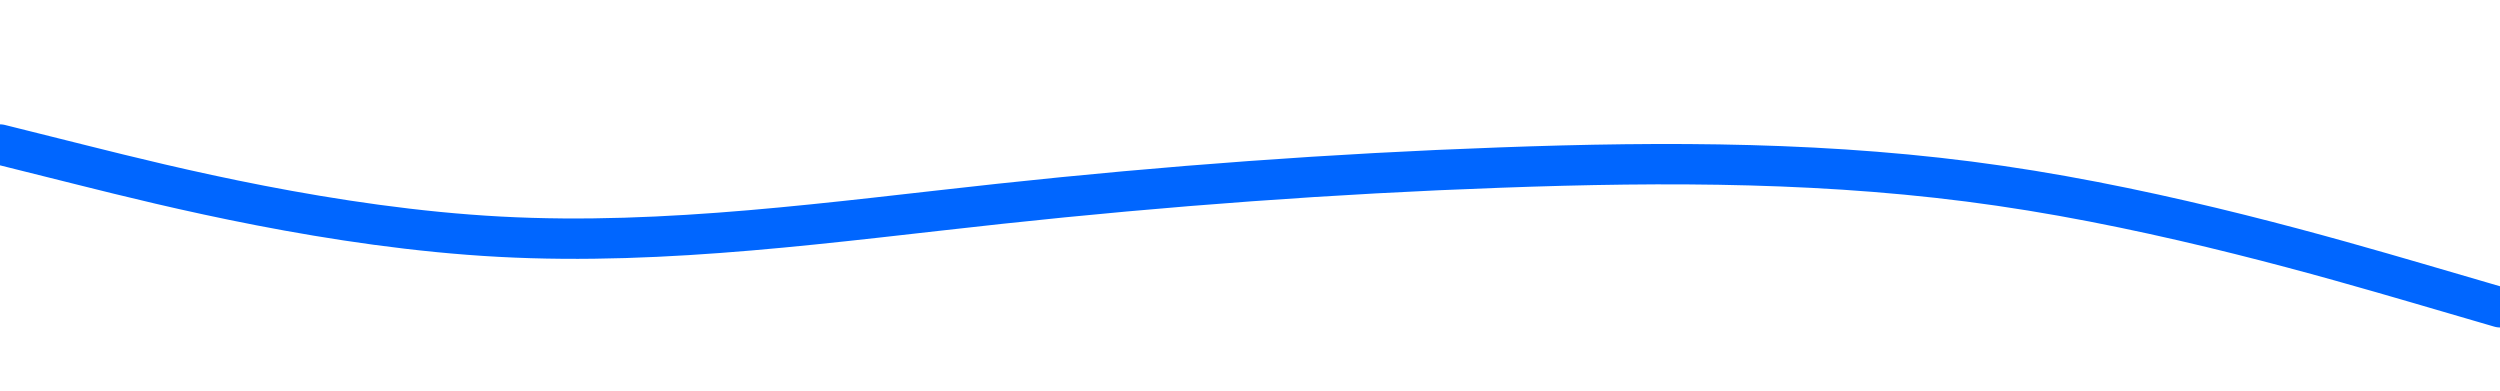 <svg id="visual" viewBox="0 0 1920 300" width="1920" height="300" xmlns="http://www.w3.org/2000/svg" xmlns:xlink="http://www.w3.org/1999/xlink" version="1.1"><path d="M0 111L64 127C128 143 256 175 384 181.8C512 188.7 640 170.3 768 156.5C896 142.7 1024 133.3 1152 128.7C1280 124 1408 124 1536 142.7C1664 161.3 1792 198.7 1856 217.3L1920 236" fill="none" stroke="#0066FF" stroke-width="31" stroke-linecap="round" stroke-linejoin="miter"></path></svg>